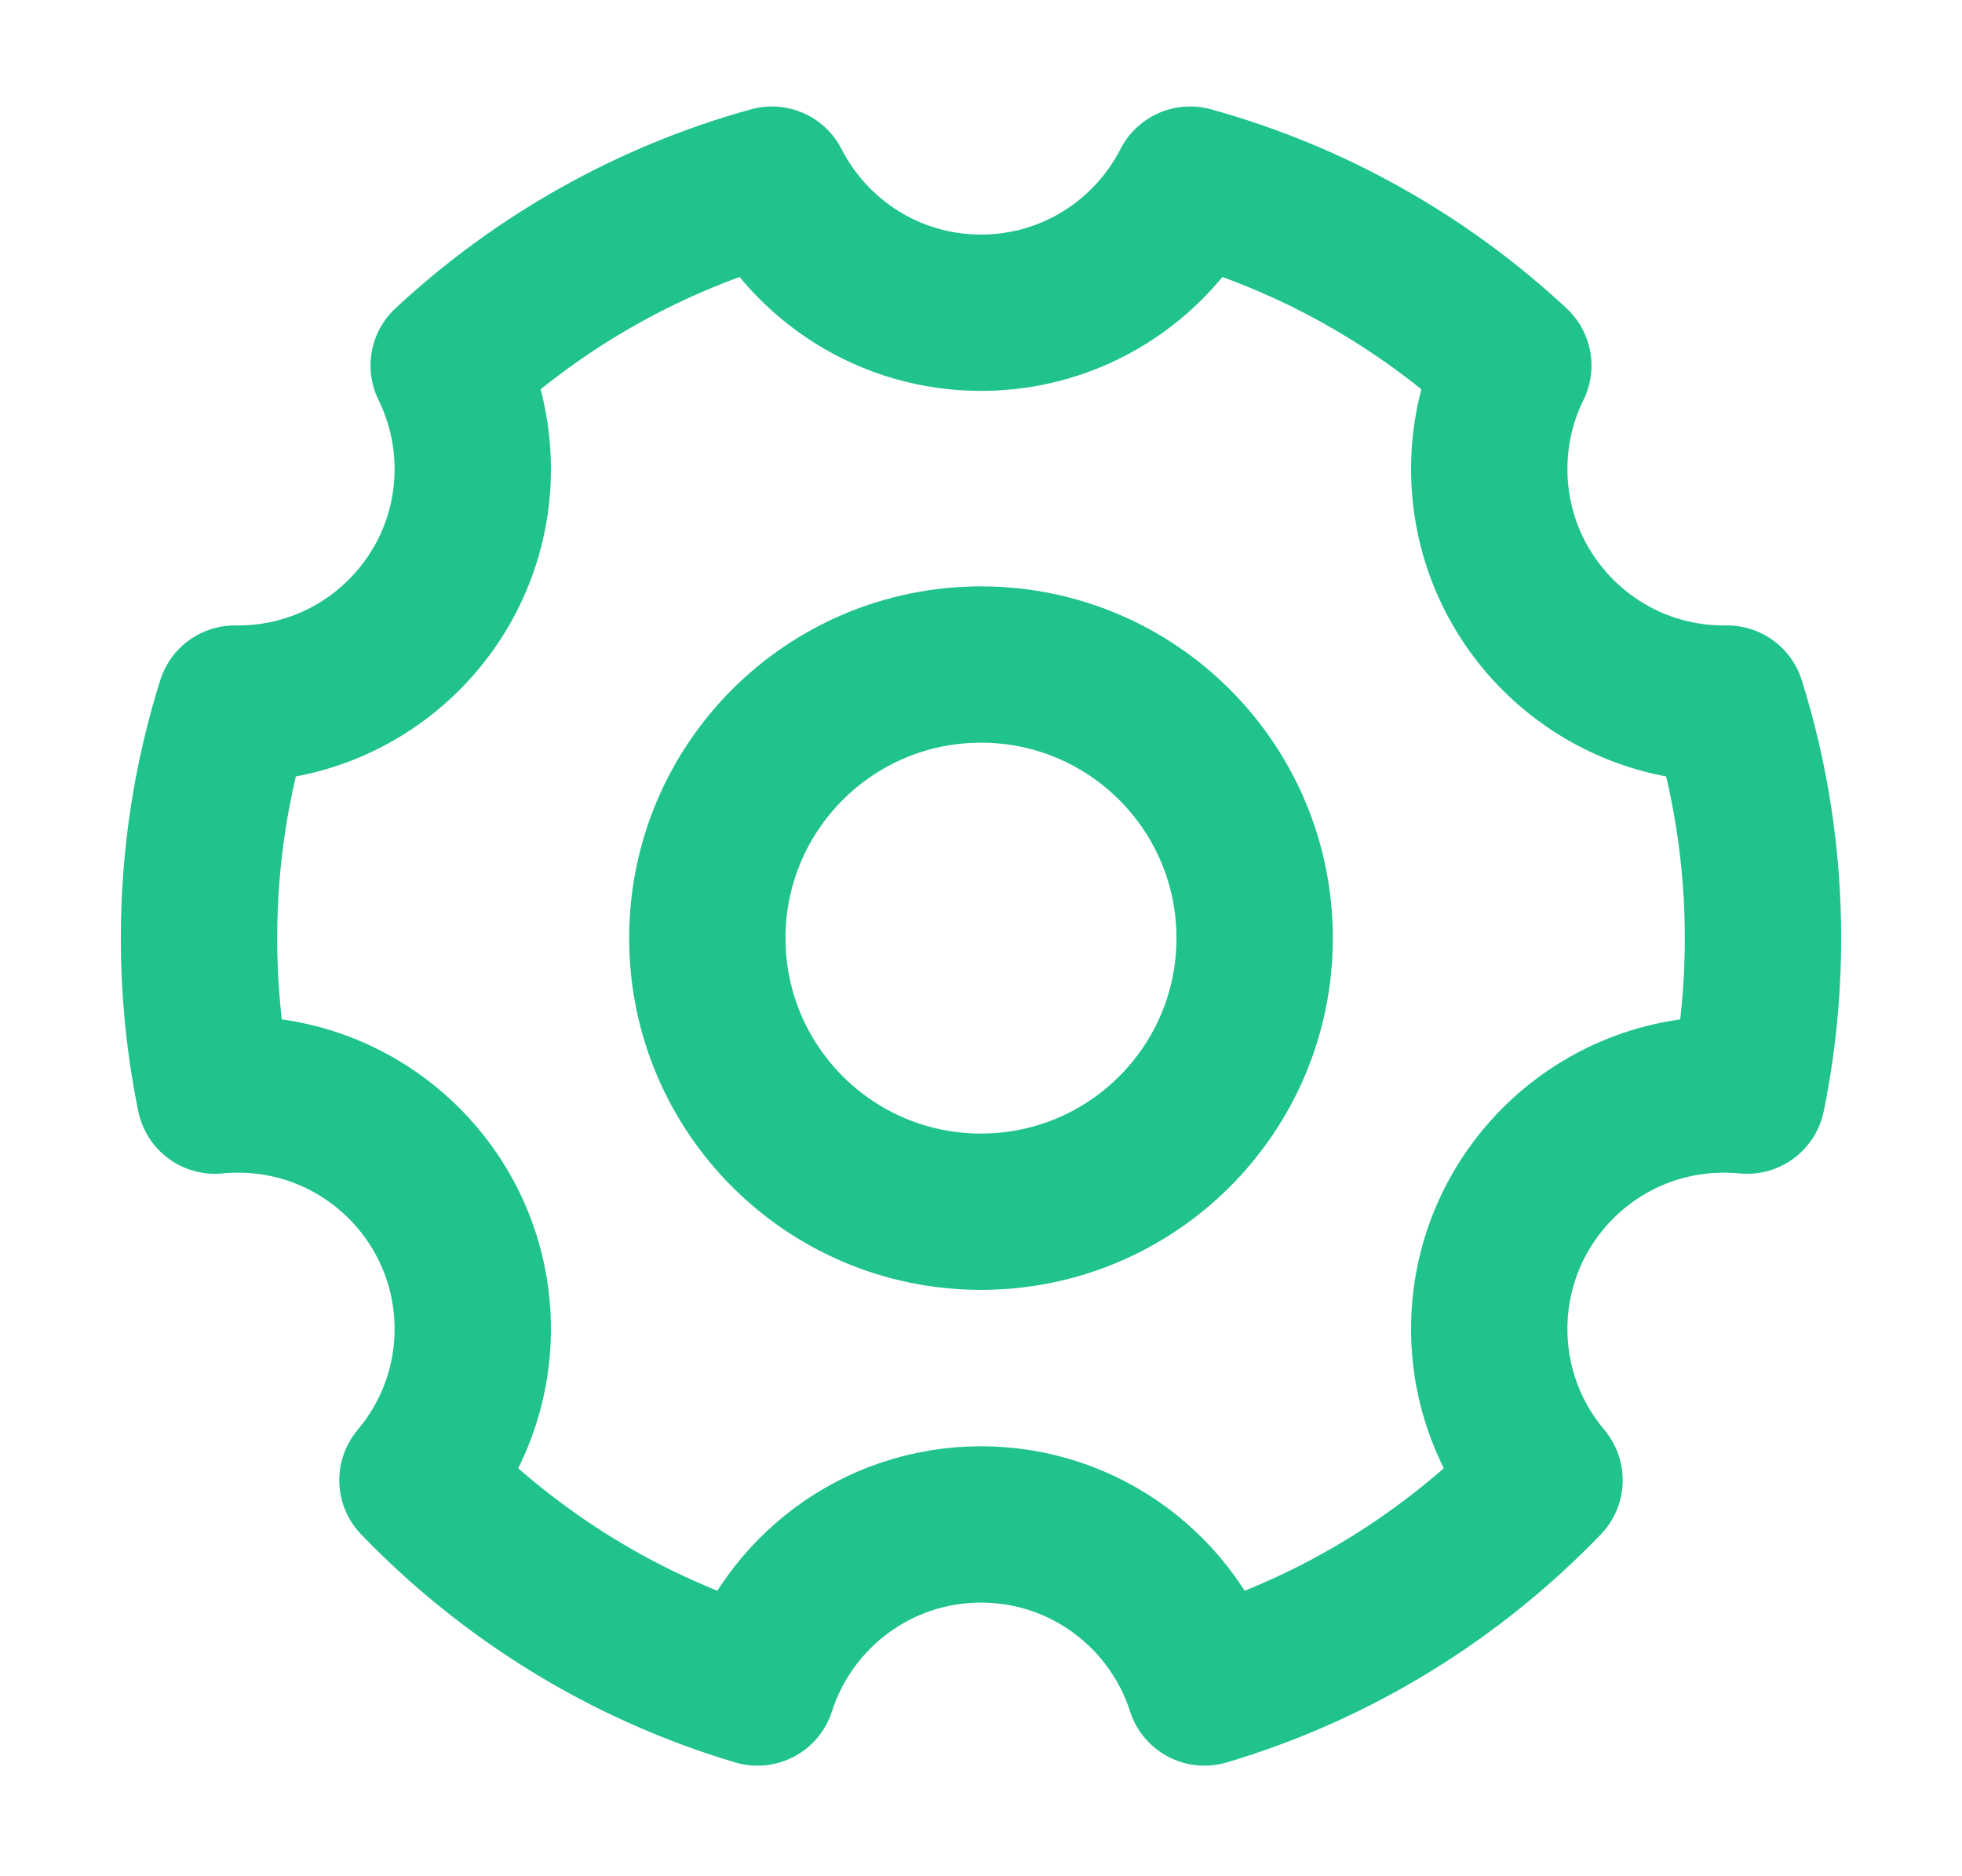 <svg width="23" height="22" viewBox="0 0 23 22" fill="none" xmlns="http://www.w3.org/2000/svg">
<path d="M8.88 19.787C7.344 19.33 5.977 18.481 4.894 17.356C5.298 16.877 5.542 16.259 5.542 15.584C5.542 14.065 4.31 12.834 2.792 12.834C2.7 12.834 2.609 12.838 2.519 12.847C2.397 12.25 2.333 11.633 2.333 11C2.333 10.042 2.48 9.118 2.753 8.25C2.766 8.25 2.779 8.25 2.792 8.25C4.31 8.25 5.542 7.019 5.542 5.5C5.542 5.064 5.44 4.652 5.26 4.286C6.32 3.3 7.614 2.562 9.049 2.165C9.504 3.056 10.431 3.667 11.5 3.667C12.569 3.667 13.496 3.056 13.951 2.165C15.386 2.562 16.68 3.3 17.74 4.286C17.56 4.652 17.458 5.064 17.458 5.5C17.458 7.019 18.69 8.25 20.208 8.25C20.221 8.25 20.234 8.25 20.247 8.25C20.52 9.118 20.667 10.042 20.667 11C20.667 11.633 20.603 12.25 20.481 12.847C20.391 12.838 20.3 12.834 20.208 12.834C18.69 12.834 17.458 14.065 17.458 15.584C17.458 16.259 17.702 16.877 18.106 17.356C17.023 18.481 15.656 19.33 14.12 19.787C13.765 18.678 12.726 17.875 11.5 17.875C10.274 17.875 9.235 18.678 8.88 19.787Z" stroke="#20C38C" stroke-width="1.833" stroke-linejoin="round"/>
<path d="M11.5 14.208C13.272 14.208 14.708 12.772 14.708 11C14.708 9.228 13.272 7.792 11.5 7.792C9.728 7.792 8.292 9.228 8.292 11C8.292 12.772 9.728 14.208 11.5 14.208Z" stroke="#20C38C" stroke-width="1.833" stroke-linejoin="round"/>
</svg>
